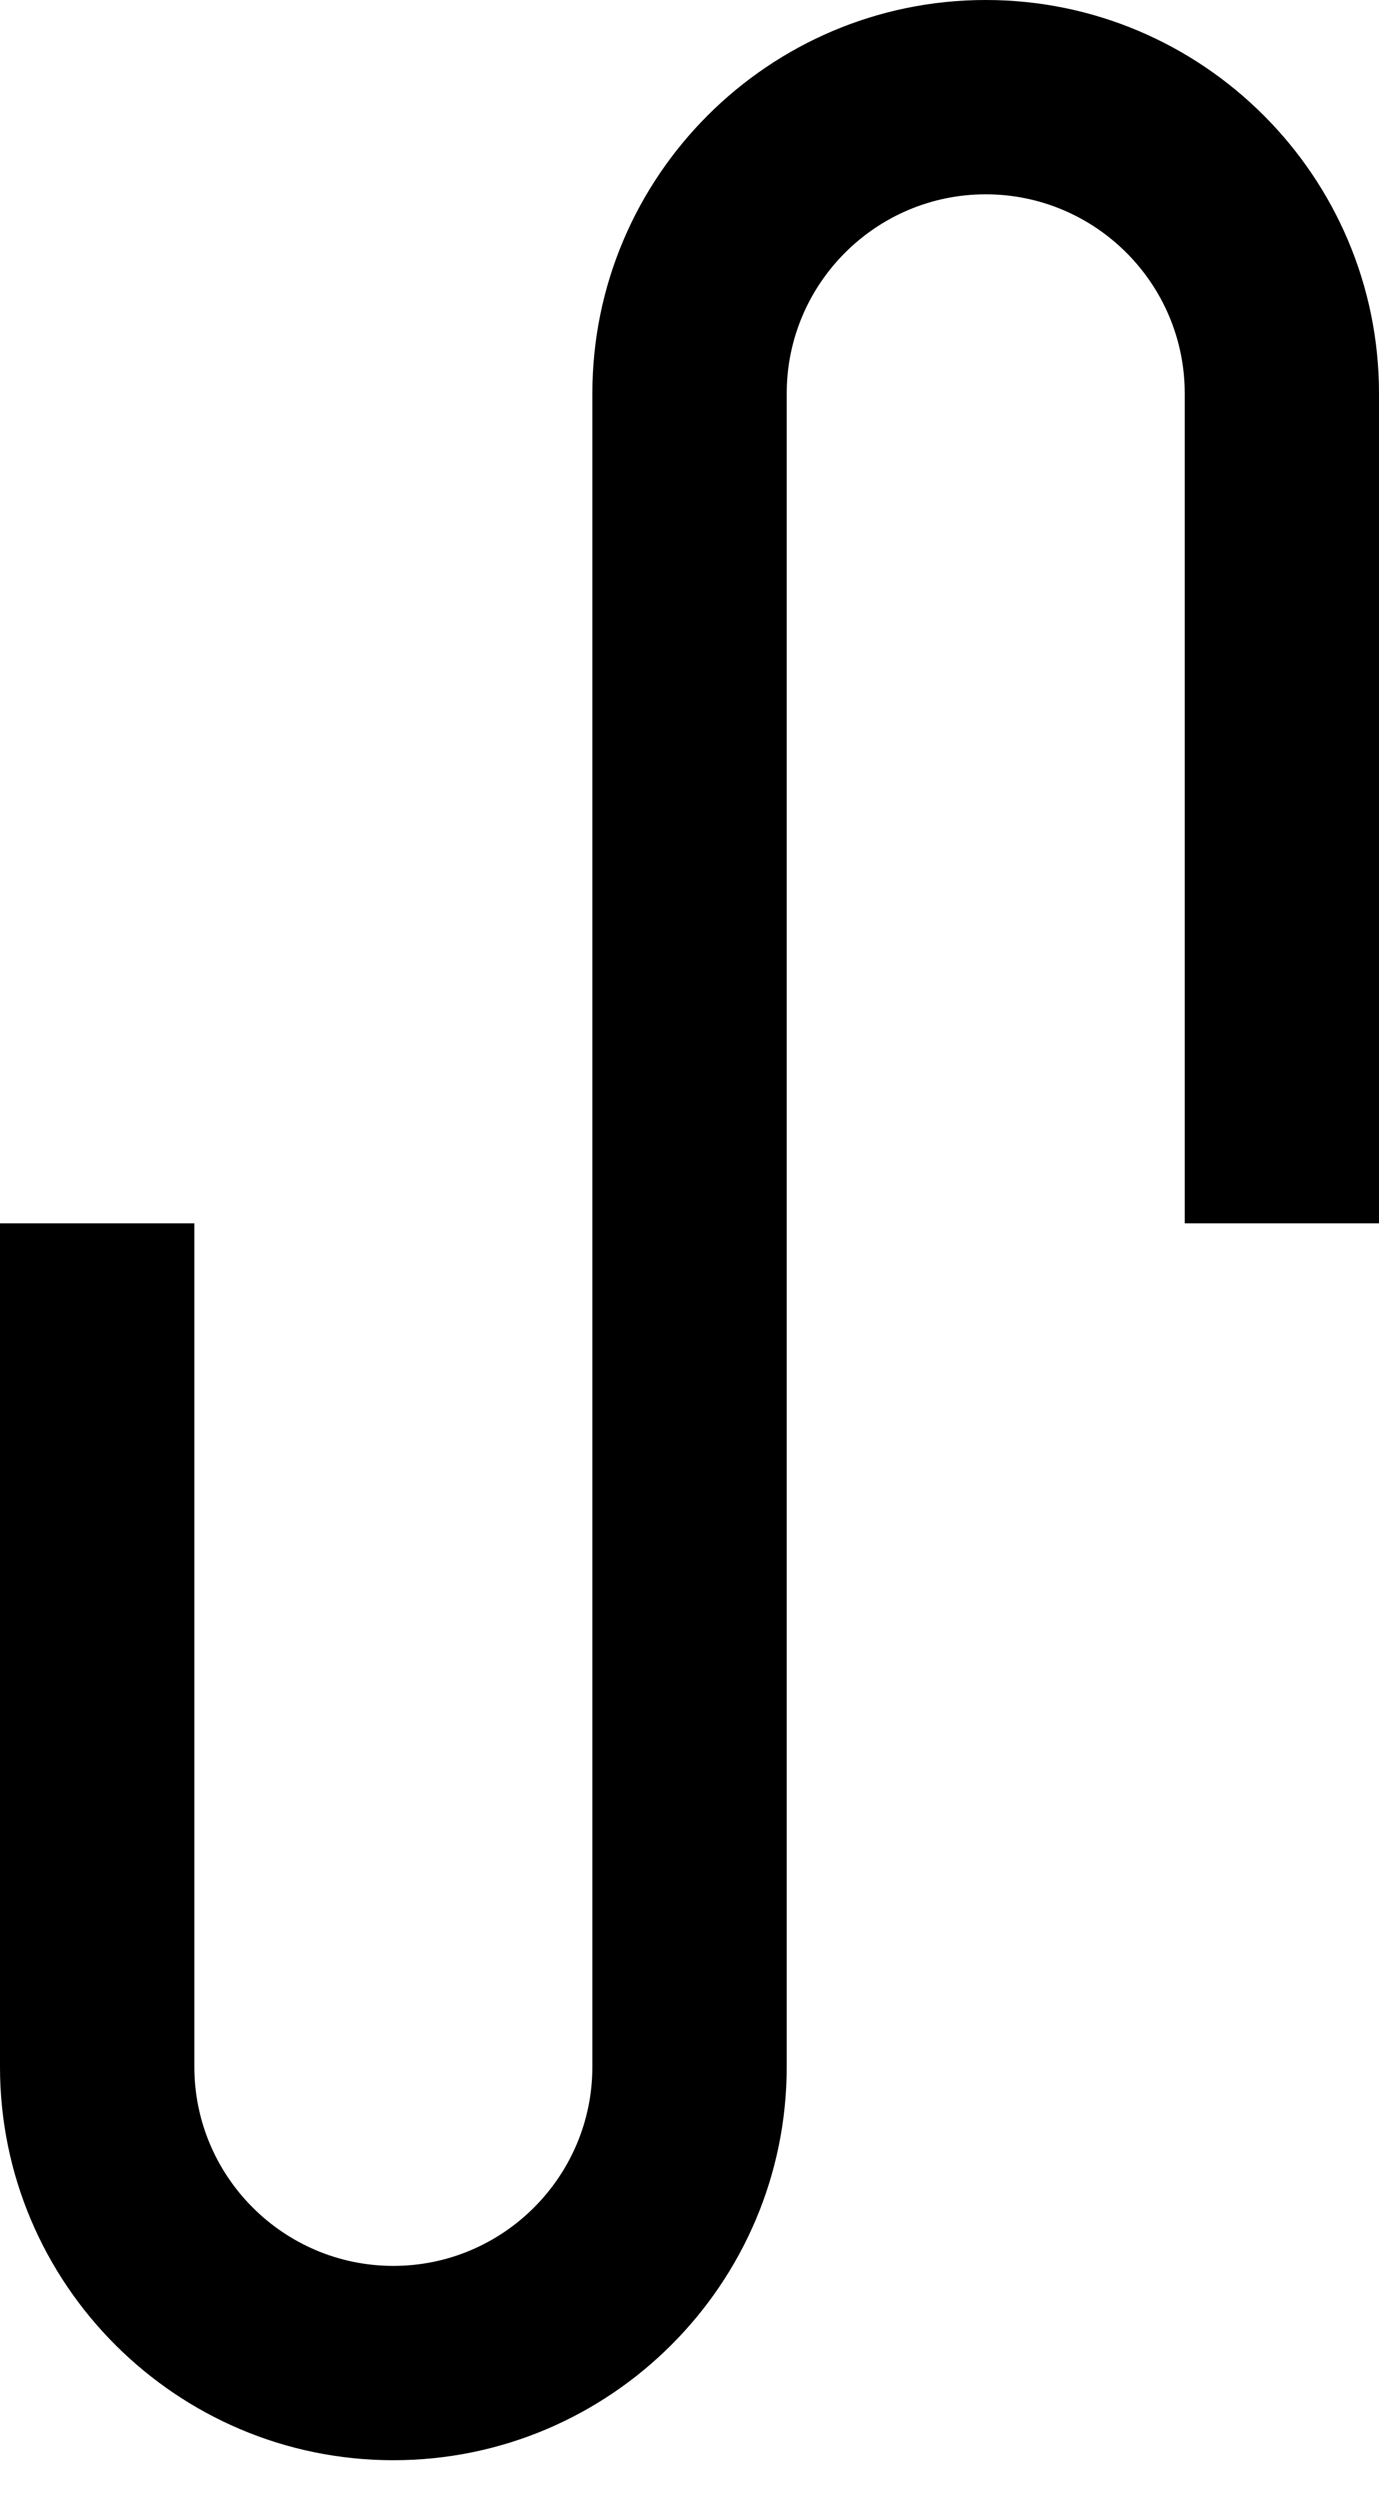 <svg width="16" height="29" viewBox="0 0 16 29" fill="none" xmlns="http://www.w3.org/2000/svg">
<path d="M0 14.19V23.974C0 26.491 2.047 28.537 4.564 28.537C7.081 28.537 9.128 26.49 9.128 23.974V4.563C9.128 3.29 10.164 2.254 11.437 2.254C12.71 2.254 13.746 3.29 13.746 4.563V14.19H16V4.563C16 2.047 13.953 0 11.437 0C8.921 0 6.873 2.047 6.873 4.563V23.974C6.873 25.247 5.837 26.283 4.564 26.283C3.291 26.283 2.255 25.247 2.255 23.974V14.19H0Z" fill="black"/>
</svg>

